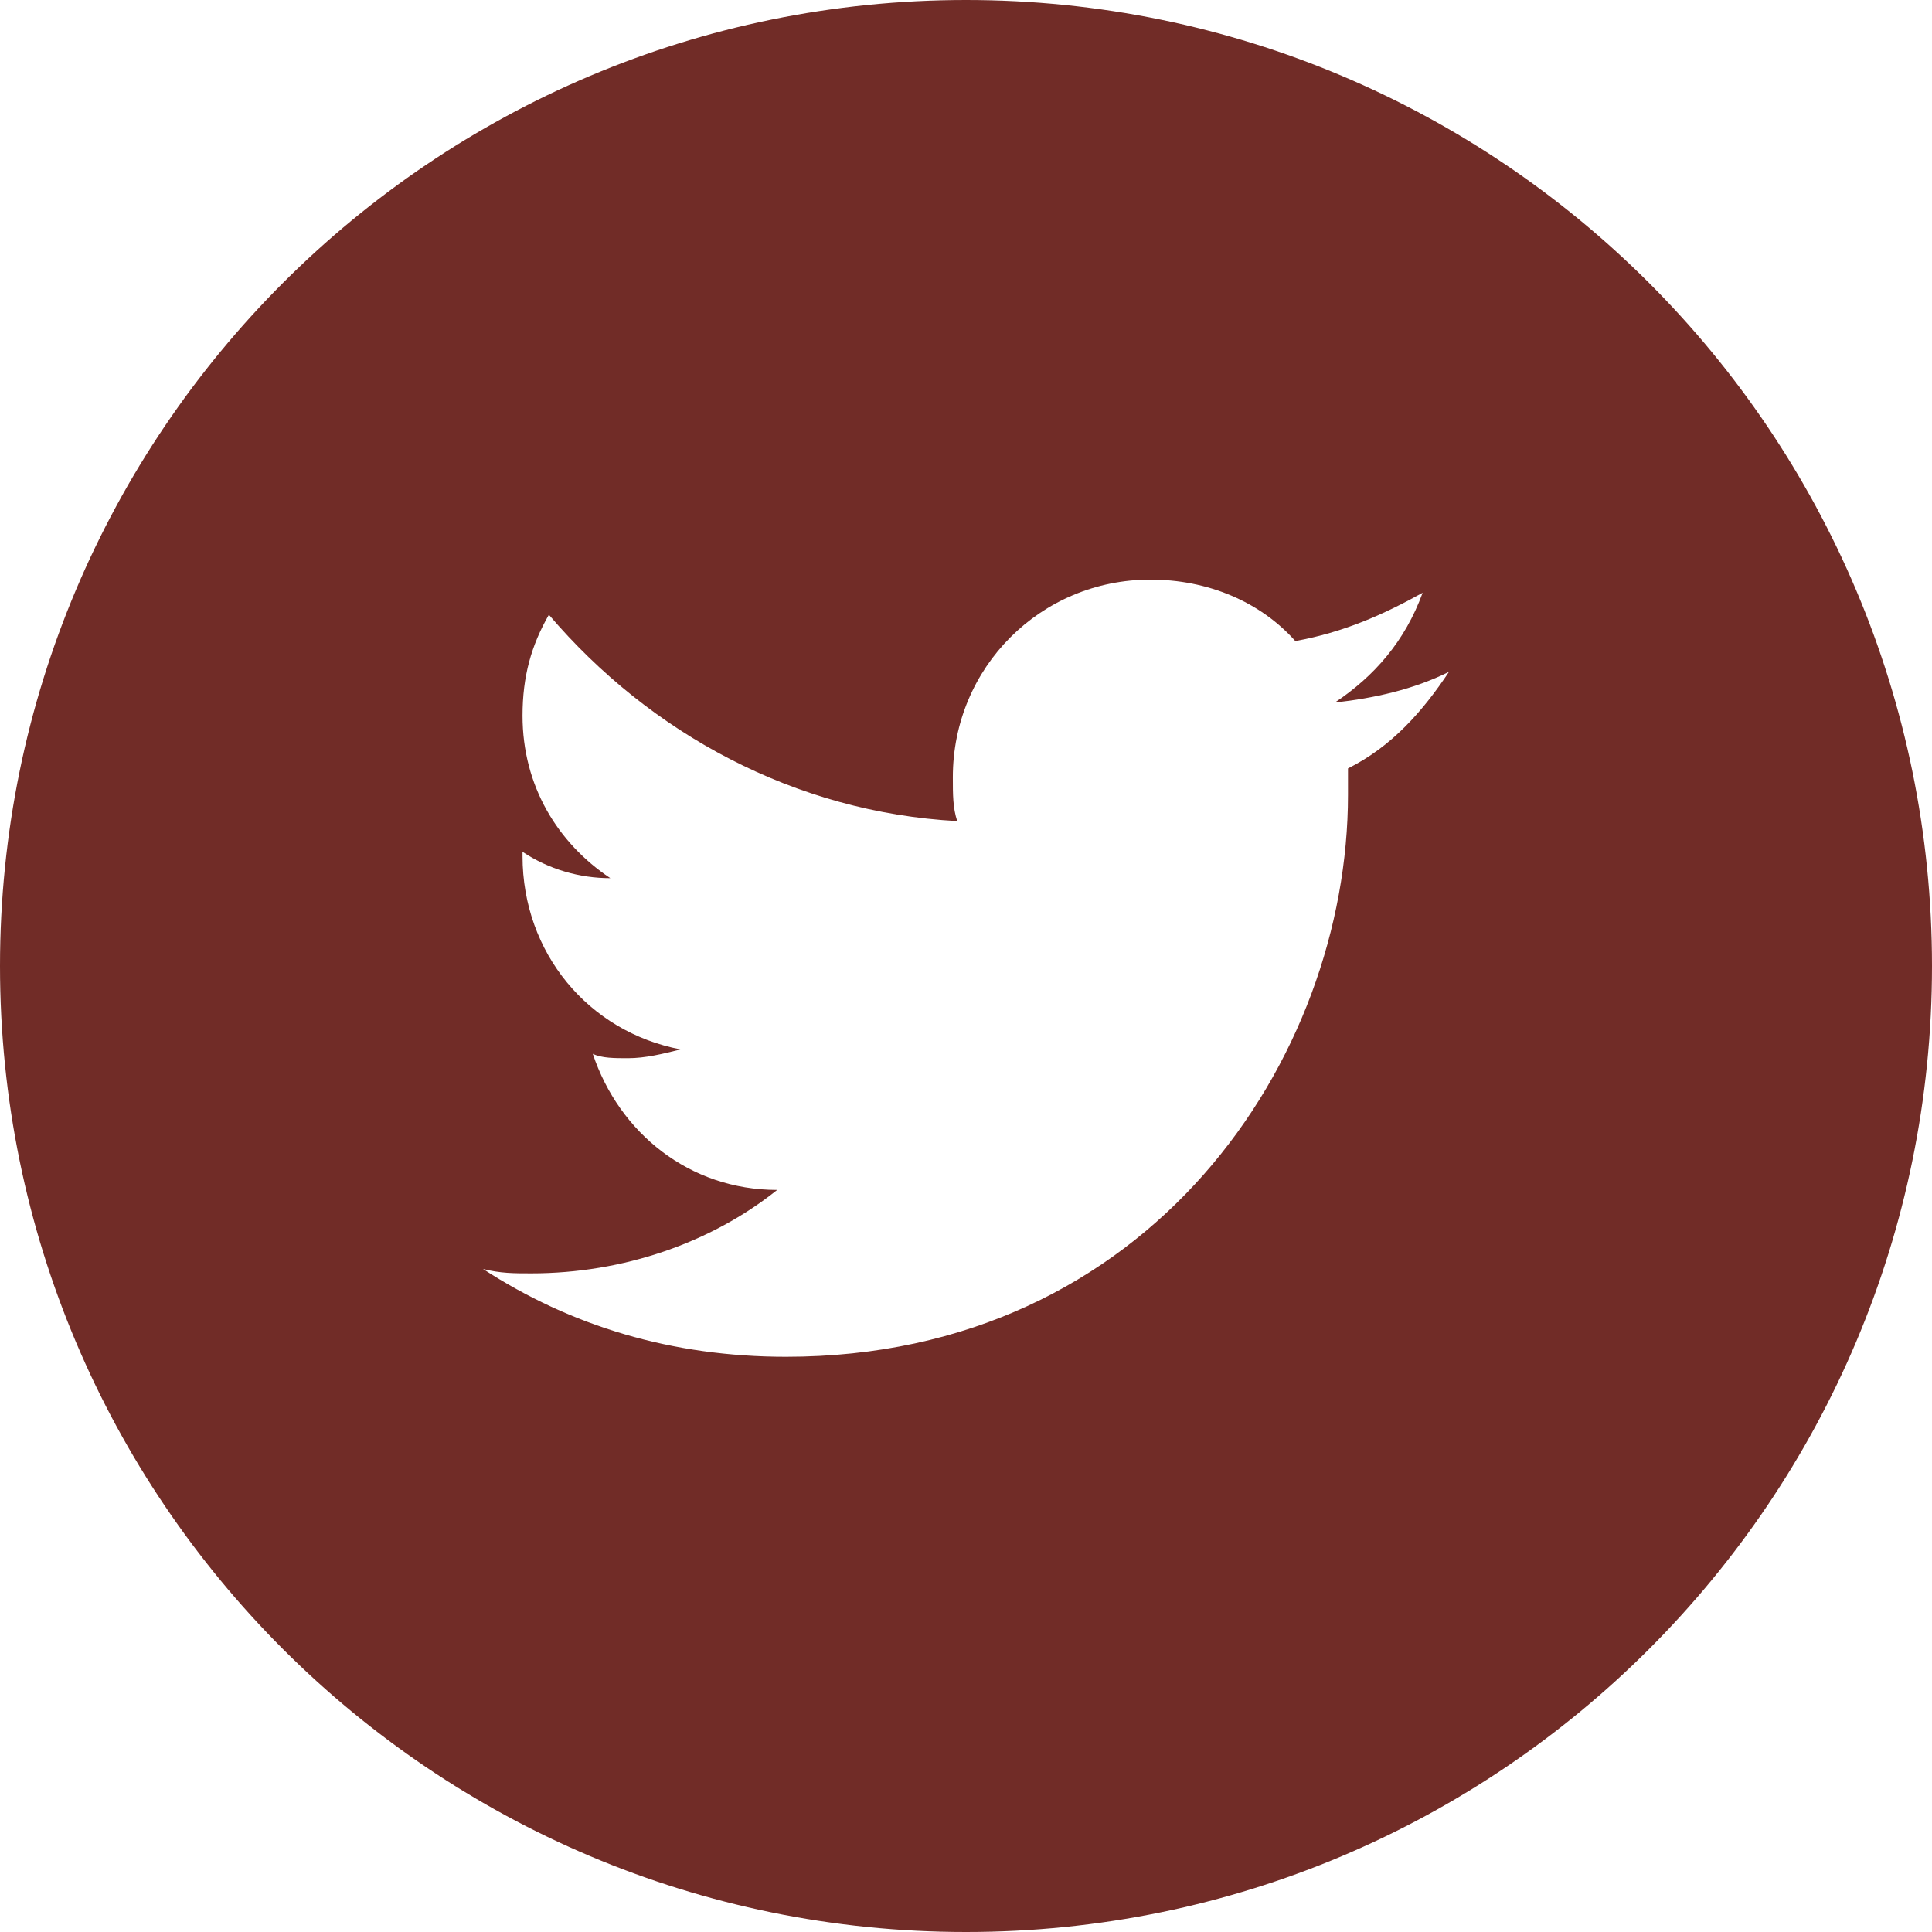<svg width="100" height="100" viewBox="0 0 100 100" fill="none" xmlns="http://www.w3.org/2000/svg">
<path fill-rule="evenodd" clip-rule="evenodd" d="M50 100C77.614 100 100 77.614 100 50C100 22.386 77.614 0 50 0C22.386 0 0 22.386 0 50C0 77.614 22.386 100 50 100ZM69.091 36.364C71.137 36.137 73.181 35.682 75 34.773C73.636 36.819 72.046 38.636 69.772 39.773V41.137C69.772 54.773 59.545 70.227 40.682 70.227C34.773 70.227 29.545 68.636 25 65.682C25.909 65.909 26.591 65.909 27.5 65.909C32.273 65.909 36.818 64.318 40.227 61.591C35.682 61.591 32.046 58.636 30.682 54.545C31.137 54.772 31.819 54.772 32.5 54.772C33.407 54.772 34.314 54.546 35.221 54.319L35.228 54.317C30.456 53.408 27.046 49.317 27.046 44.317V44.09C28.41 44.999 30.001 45.454 31.591 45.454C28.865 43.636 27.046 40.681 27.046 37.045C27.046 34.999 27.501 33.408 28.41 31.818C33.637 37.954 41.137 42.045 49.546 42.5C49.319 41.818 49.319 41.136 49.319 40.227C49.319 34.545 53.864 30 59.546 30C62.5 30 65.227 31.136 67.046 33.181C69.545 32.727 71.591 31.819 73.636 30.682C72.727 33.182 71.137 35 69.091 36.364Z" fill="#712c27" id="id_102"></path>
</svg>